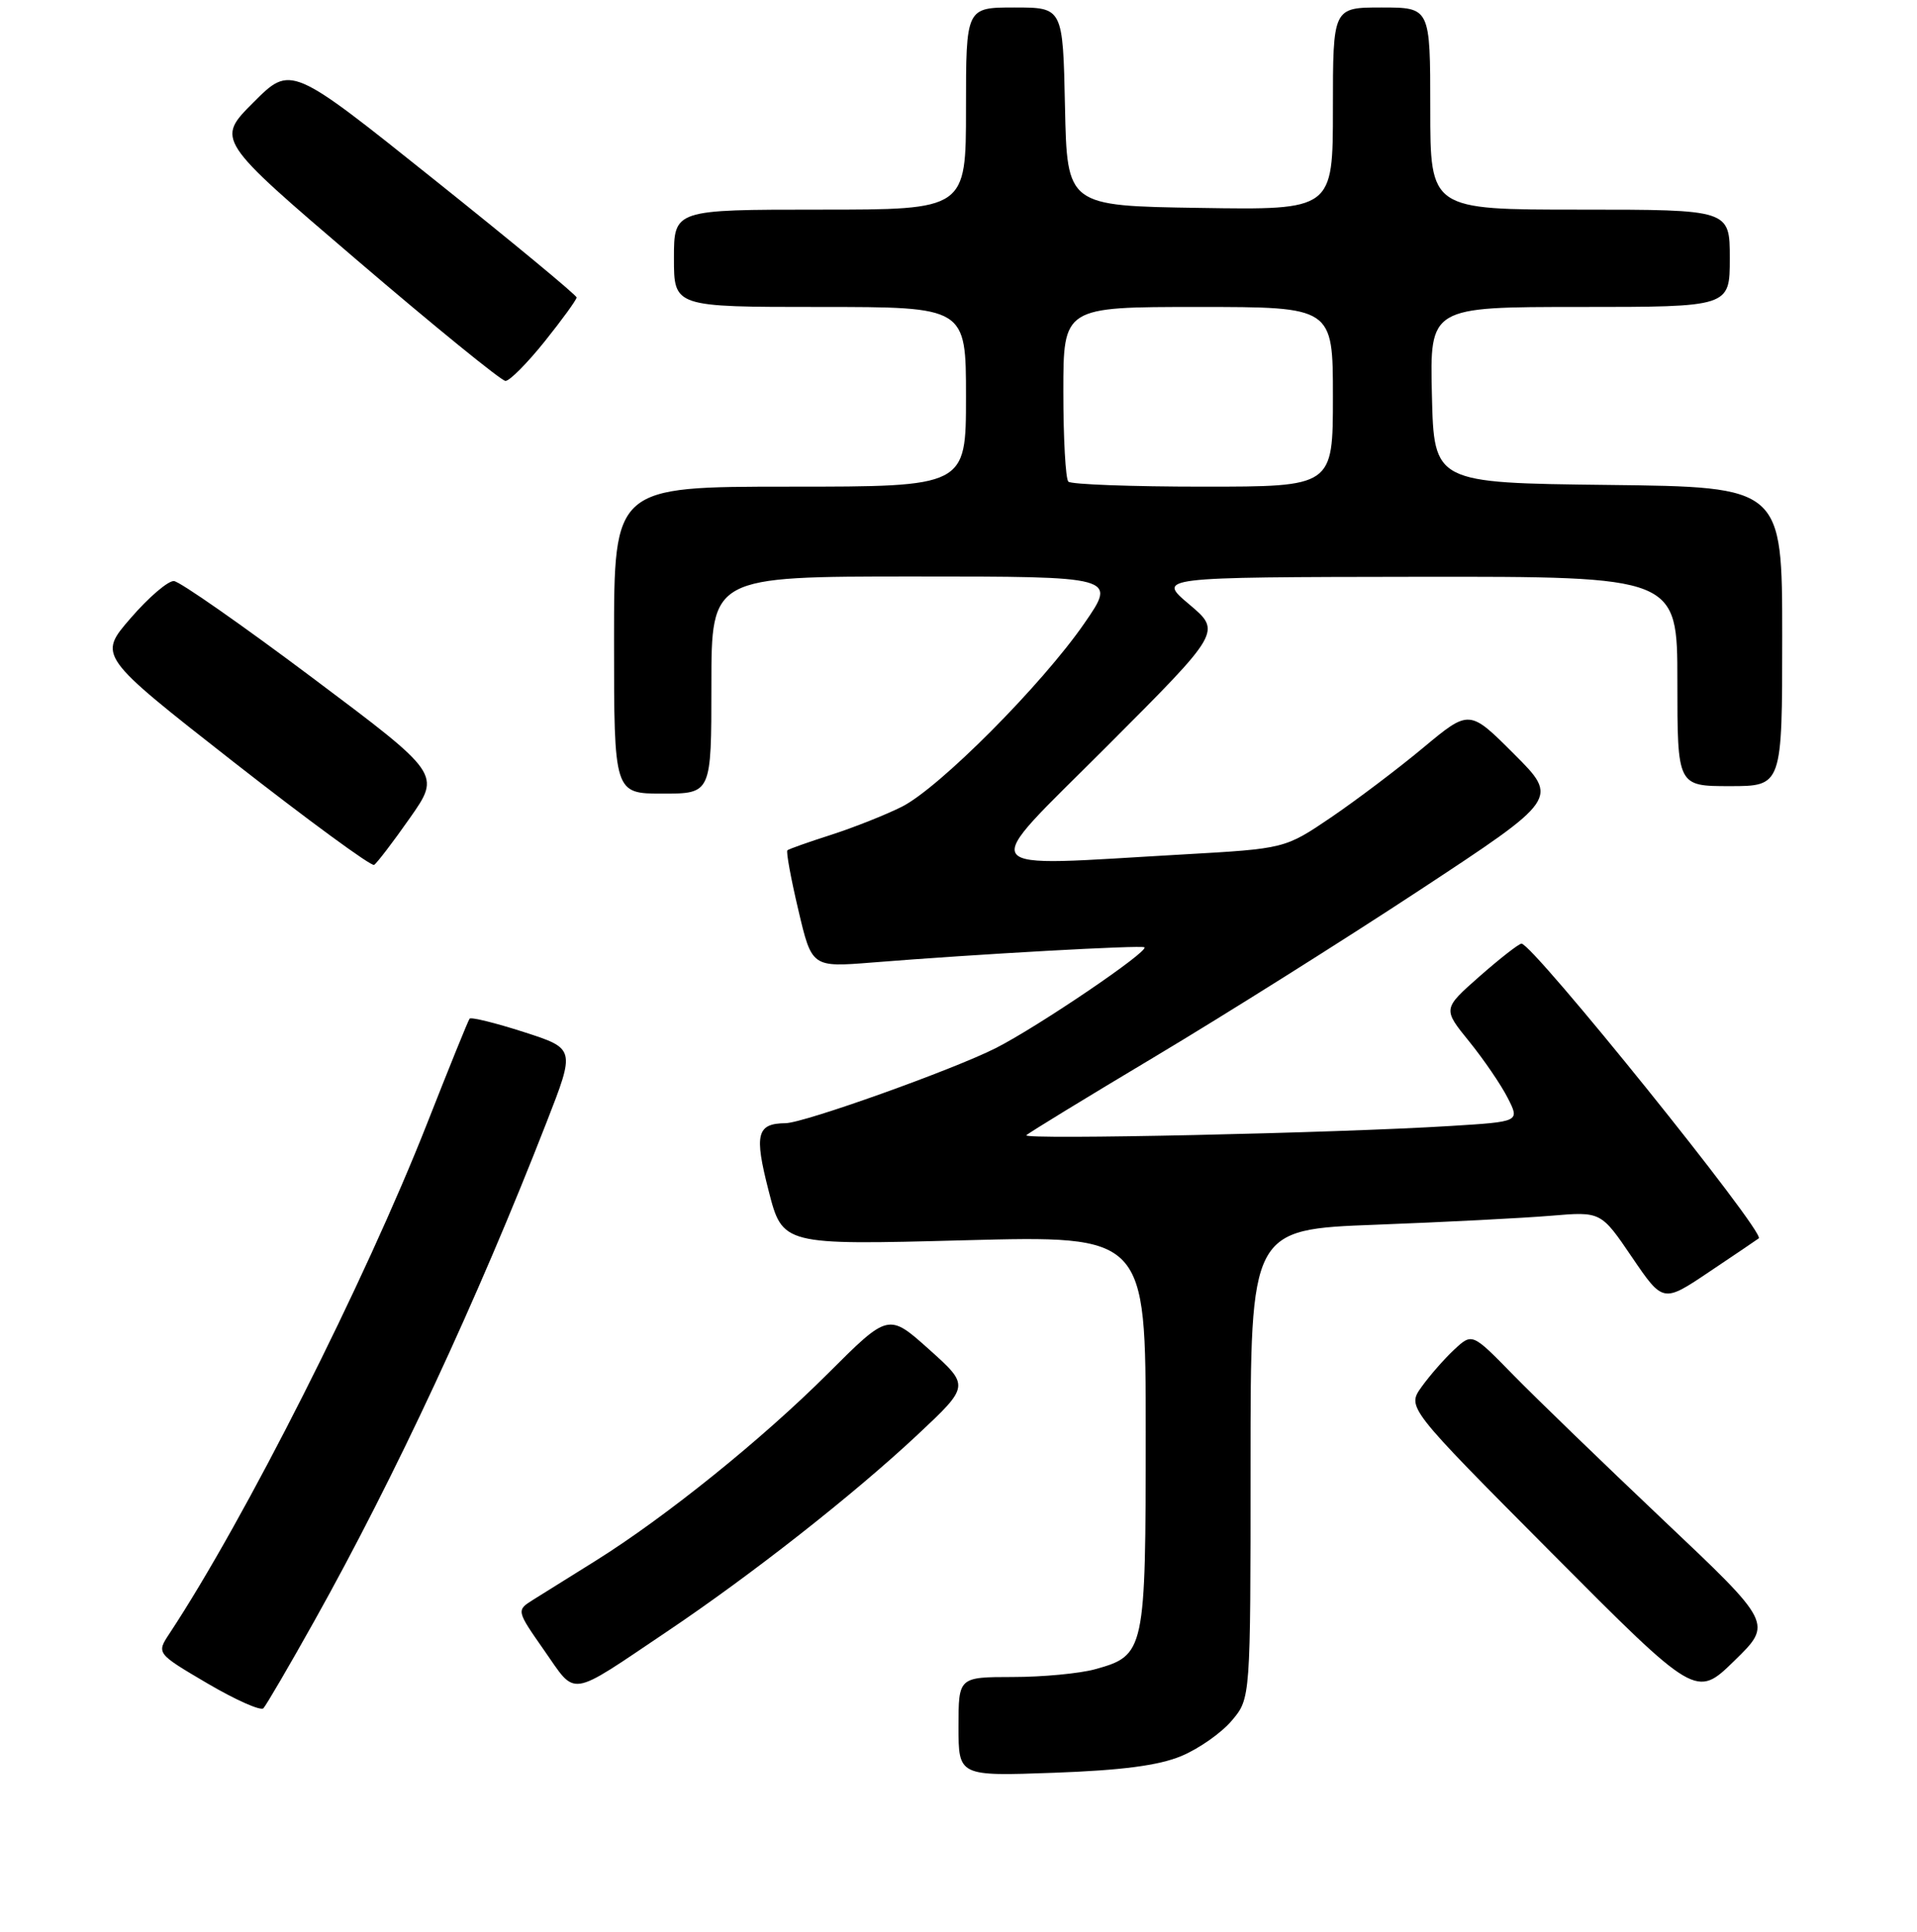 <?xml version="1.0" encoding="UTF-8" standalone="no"?>
<!DOCTYPE svg PUBLIC "-//W3C//DTD SVG 1.1//EN" "http://www.w3.org/Graphics/SVG/1.1/DTD/svg11.dtd" >
<svg xmlns="http://www.w3.org/2000/svg" xmlns:xlink="http://www.w3.org/1999/xlink" version="1.1" viewBox="0 0 256 258">
 <g >
 <path fill="currentColor"
d=" M 157.75 234.55 C 160.09 233.58 163.13 231.44 164.50 229.81 C 167.00 226.85 167.00 226.85 167.00 195.53 C 167.00 164.21 167.00 164.21 183.75 163.58 C 192.96 163.23 203.49 162.69 207.15 162.38 C 213.80 161.82 213.80 161.82 217.94 167.92 C 222.09 174.02 222.09 174.02 228.29 169.85 C 231.71 167.56 234.66 165.56 234.87 165.40 C 235.79 164.65 204.64 125.96 203.18 126.04 C 202.81 126.06 200.29 128.03 197.58 130.41 C 192.66 134.75 192.66 134.75 196.21 139.12 C 198.16 141.53 200.47 144.92 201.35 146.66 C 202.96 149.82 202.96 149.82 193.73 150.39 C 178.56 151.34 136.46 152.26 137.06 151.63 C 137.37 151.31 145.13 146.57 154.30 141.09 C 163.47 135.61 179.34 125.63 189.57 118.90 C 208.15 106.67 208.15 106.67 202.19 100.71 C 196.22 94.74 196.22 94.74 190.07 99.86 C 186.69 102.68 181.15 106.86 177.76 109.17 C 171.59 113.35 171.59 113.35 158.05 114.12 C 129.43 115.73 130.41 117.12 147.82 99.68 C 163.12 84.36 163.12 84.36 158.81 80.72 C 154.50 77.09 154.50 77.09 189.25 77.04 C 224.00 77.00 224.00 77.00 224.00 91.00 C 224.00 105.00 224.00 105.00 231.00 105.00 C 238.00 105.00 238.00 105.00 238.00 85.02 C 238.00 65.04 238.00 65.04 214.75 64.77 C 191.50 64.50 191.50 64.50 191.22 52.75 C 190.94 41.00 190.94 41.00 210.97 41.00 C 231.00 41.00 231.00 41.00 231.00 34.50 C 231.00 28.00 231.00 28.00 211.00 28.00 C 191.00 28.00 191.00 28.00 191.00 14.50 C 191.00 1.00 191.00 1.00 184.50 1.00 C 178.00 1.00 178.00 1.00 178.00 14.52 C 178.00 28.05 178.00 28.05 160.25 27.77 C 142.50 27.50 142.50 27.50 142.22 14.25 C 141.94 1.00 141.94 1.00 135.47 1.00 C 129.00 1.00 129.00 1.00 129.00 14.50 C 129.00 28.00 129.00 28.00 109.50 28.00 C 90.00 28.00 90.00 28.00 90.00 34.50 C 90.00 41.00 90.00 41.00 109.50 41.00 C 129.00 41.00 129.00 41.00 129.00 53.00 C 129.00 65.00 129.00 65.00 105.50 65.00 C 82.00 65.00 82.00 65.00 82.00 85.50 C 82.00 106.00 82.00 106.00 88.50 106.00 C 95.00 106.00 95.00 106.00 95.00 91.50 C 95.00 77.00 95.00 77.00 122.06 77.00 C 149.13 77.00 149.13 77.00 144.81 83.25 C 139.17 91.43 125.43 105.24 120.44 107.75 C 118.27 108.84 114.03 110.52 111.00 111.50 C 107.97 112.47 105.34 113.40 105.15 113.57 C 104.96 113.73 105.61 117.32 106.61 121.54 C 108.41 129.20 108.41 129.20 116.46 128.56 C 130.34 127.44 152.49 126.21 152.83 126.53 C 153.43 127.08 138.63 137.12 133.00 139.98 C 127.30 142.87 107.39 149.99 104.91 150.02 C 101.06 150.06 100.70 151.47 102.64 159.03 C 104.50 166.30 104.50 166.30 128.75 165.66 C 153.00 165.02 153.00 165.02 153.00 191.29 C 153.00 220.66 152.91 221.10 146.22 222.96 C 144.17 223.52 139.24 223.99 135.25 223.99 C 128.00 224.00 128.00 224.00 128.00 230.62 C 128.00 237.24 128.00 237.24 140.75 236.78 C 149.83 236.45 154.72 235.81 157.75 234.55 Z  M 41.98 216.50 C 52.76 197.23 63.75 173.61 73.00 149.87 C 76.83 140.06 76.83 140.06 69.94 137.84 C 66.15 136.62 62.89 135.82 62.71 136.06 C 62.52 136.30 59.98 142.57 57.06 150.00 C 48.71 171.22 32.68 202.96 22.64 218.17 C 20.88 220.83 20.88 220.83 27.69 224.84 C 31.44 227.04 34.80 228.54 35.17 228.17 C 35.53 227.80 38.60 222.55 41.98 216.50 Z  M 222.11 203.02 C 214.08 195.41 205.05 186.68 202.05 183.61 C 196.60 178.03 196.60 178.03 194.20 180.26 C 192.88 181.49 190.92 183.73 189.84 185.24 C 187.88 187.98 187.88 187.98 207.19 207.40 C 226.50 226.81 226.50 226.81 231.61 221.82 C 236.72 216.84 236.72 216.84 222.11 203.02 Z  M 89.00 217.97 C 100.37 210.33 113.95 199.66 122.50 191.66 C 129.50 185.10 129.50 185.10 124.08 180.24 C 118.65 175.38 118.65 175.38 110.58 183.44 C 101.76 192.25 88.92 202.60 79.50 208.49 C 76.20 210.55 72.47 212.88 71.22 213.66 C 68.94 215.09 68.94 215.09 72.69 220.46 C 77.03 226.66 75.79 226.85 89.00 217.97 Z  M 54.75 109.24 C 58.86 103.38 58.86 103.38 41.75 90.55 C 32.34 83.49 24.01 77.67 23.23 77.61 C 22.46 77.55 19.86 79.77 17.46 82.55 C 13.09 87.59 13.09 87.59 31.19 101.77 C 41.15 109.56 49.59 115.75 49.96 115.52 C 50.33 115.29 52.49 112.47 54.75 109.24 Z  M 72.75 45.59 C 75.09 42.67 77.00 40.03 77.00 39.73 C 77.00 39.43 68.41 32.32 57.92 23.94 C 38.84 8.68 38.84 8.68 33.85 13.67 C 28.86 18.66 28.86 18.66 47.68 34.75 C 58.03 43.61 66.95 50.86 67.50 50.88 C 68.05 50.89 70.41 48.51 72.75 45.59 Z  M 142.67 64.33 C 142.30 63.97 142.00 58.57 142.00 52.33 C 142.00 41.00 142.00 41.00 160.00 41.00 C 178.00 41.00 178.00 41.00 178.00 53.00 C 178.00 65.00 178.00 65.00 160.67 65.00 C 151.13 65.00 143.03 64.70 142.67 64.33 Z "/>
</g>
</svg>